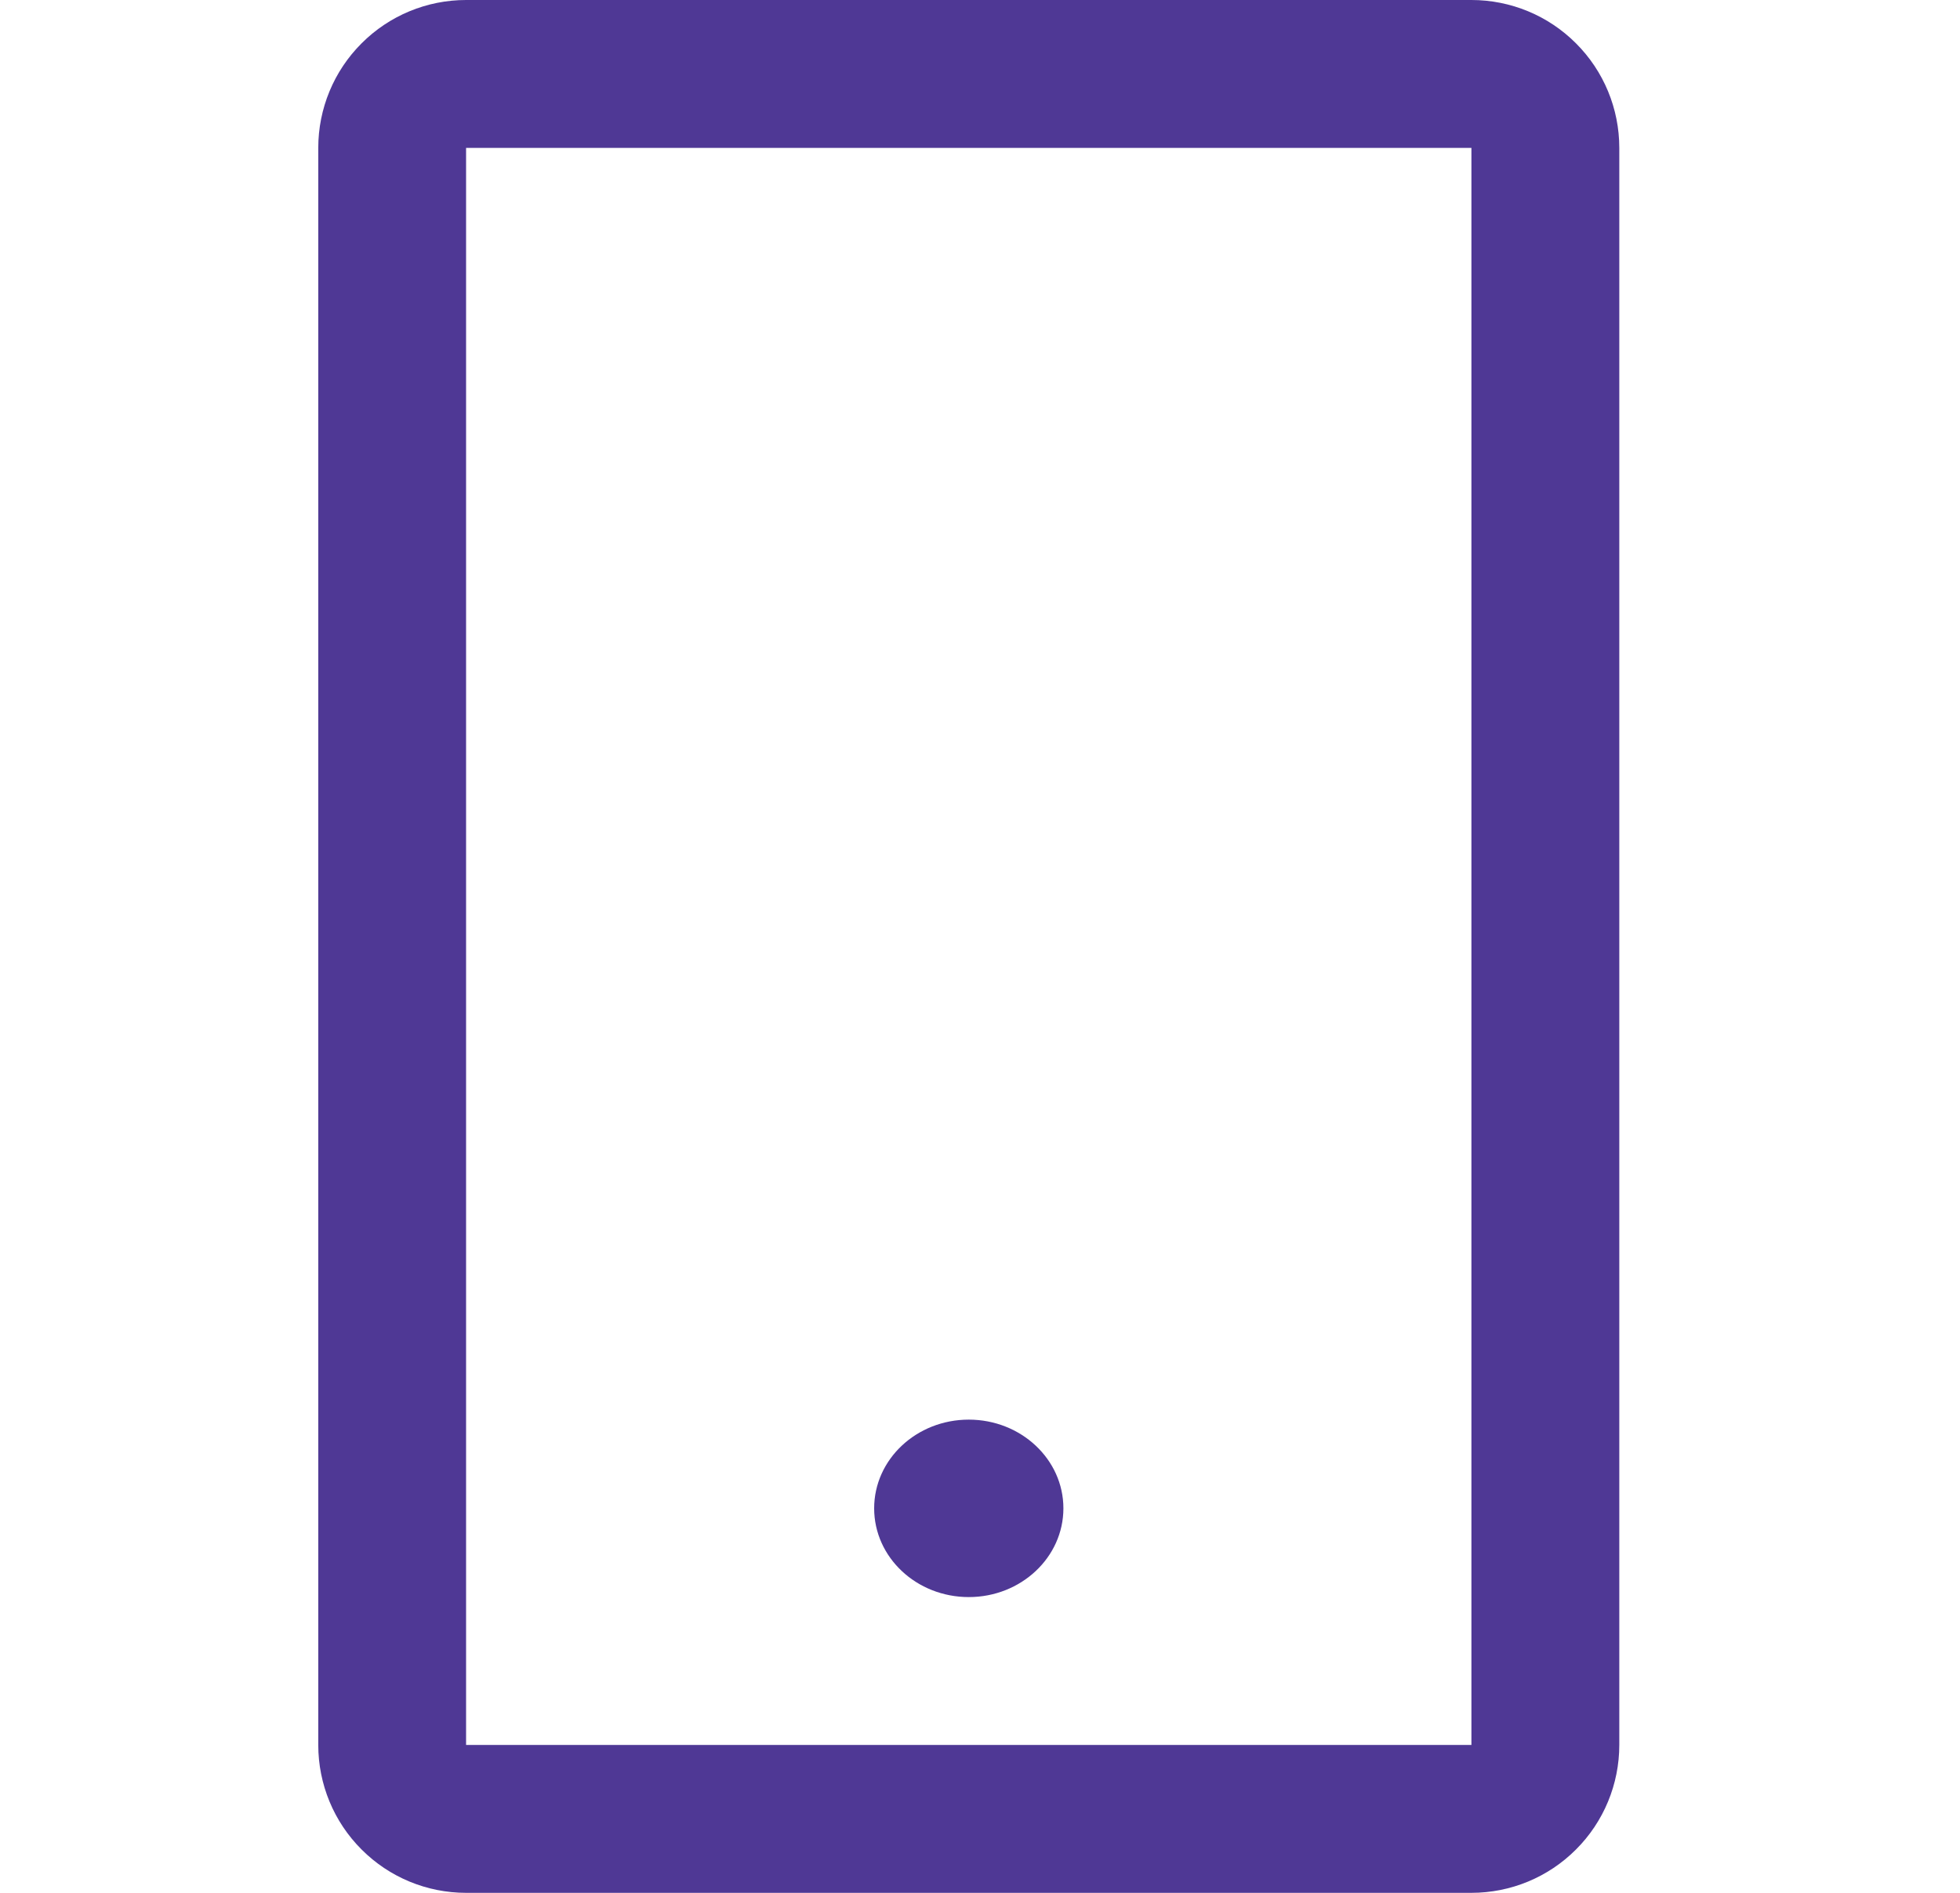 <svg width="29" height="28" viewBox="0 0 29 28" fill="none" xmlns="http://www.w3.org/2000/svg">
<g clip-path="url(#clip0_6777_4758)">
<path d="M21.771 0H6.896C6.316 0 5.76 0.23 5.35 0.641C4.939 1.051 4.709 1.607 4.709 2.188V25.812C4.709 26.393 4.939 26.949 5.35 27.359C5.76 27.77 6.316 28 6.896 28H21.771C22.352 28 22.908 27.77 23.318 27.359C23.729 26.949 23.959 26.393 23.959 25.812V2.188C23.959 1.607 23.729 1.051 23.318 0.641C22.908 0.23 22.352 0 21.771 0ZM21.771 25.812H6.896V2.188H21.771V25.812Z" fill="#4F3895"/>
<path d="M14.334 23.625C15.107 23.625 15.734 23.037 15.734 22.312C15.734 21.588 15.107 21 14.334 21C13.56 21 12.934 21.588 12.934 22.312C12.934 23.037 13.56 23.625 14.334 23.625Z" fill="#4F3895"/>
</g>
<defs>
<clipPath id="clip0_6777_4758">
<rect width="28" height="28" fill="white" transform="translate(0.334)"/>
</clipPath>
</defs>
</svg>
